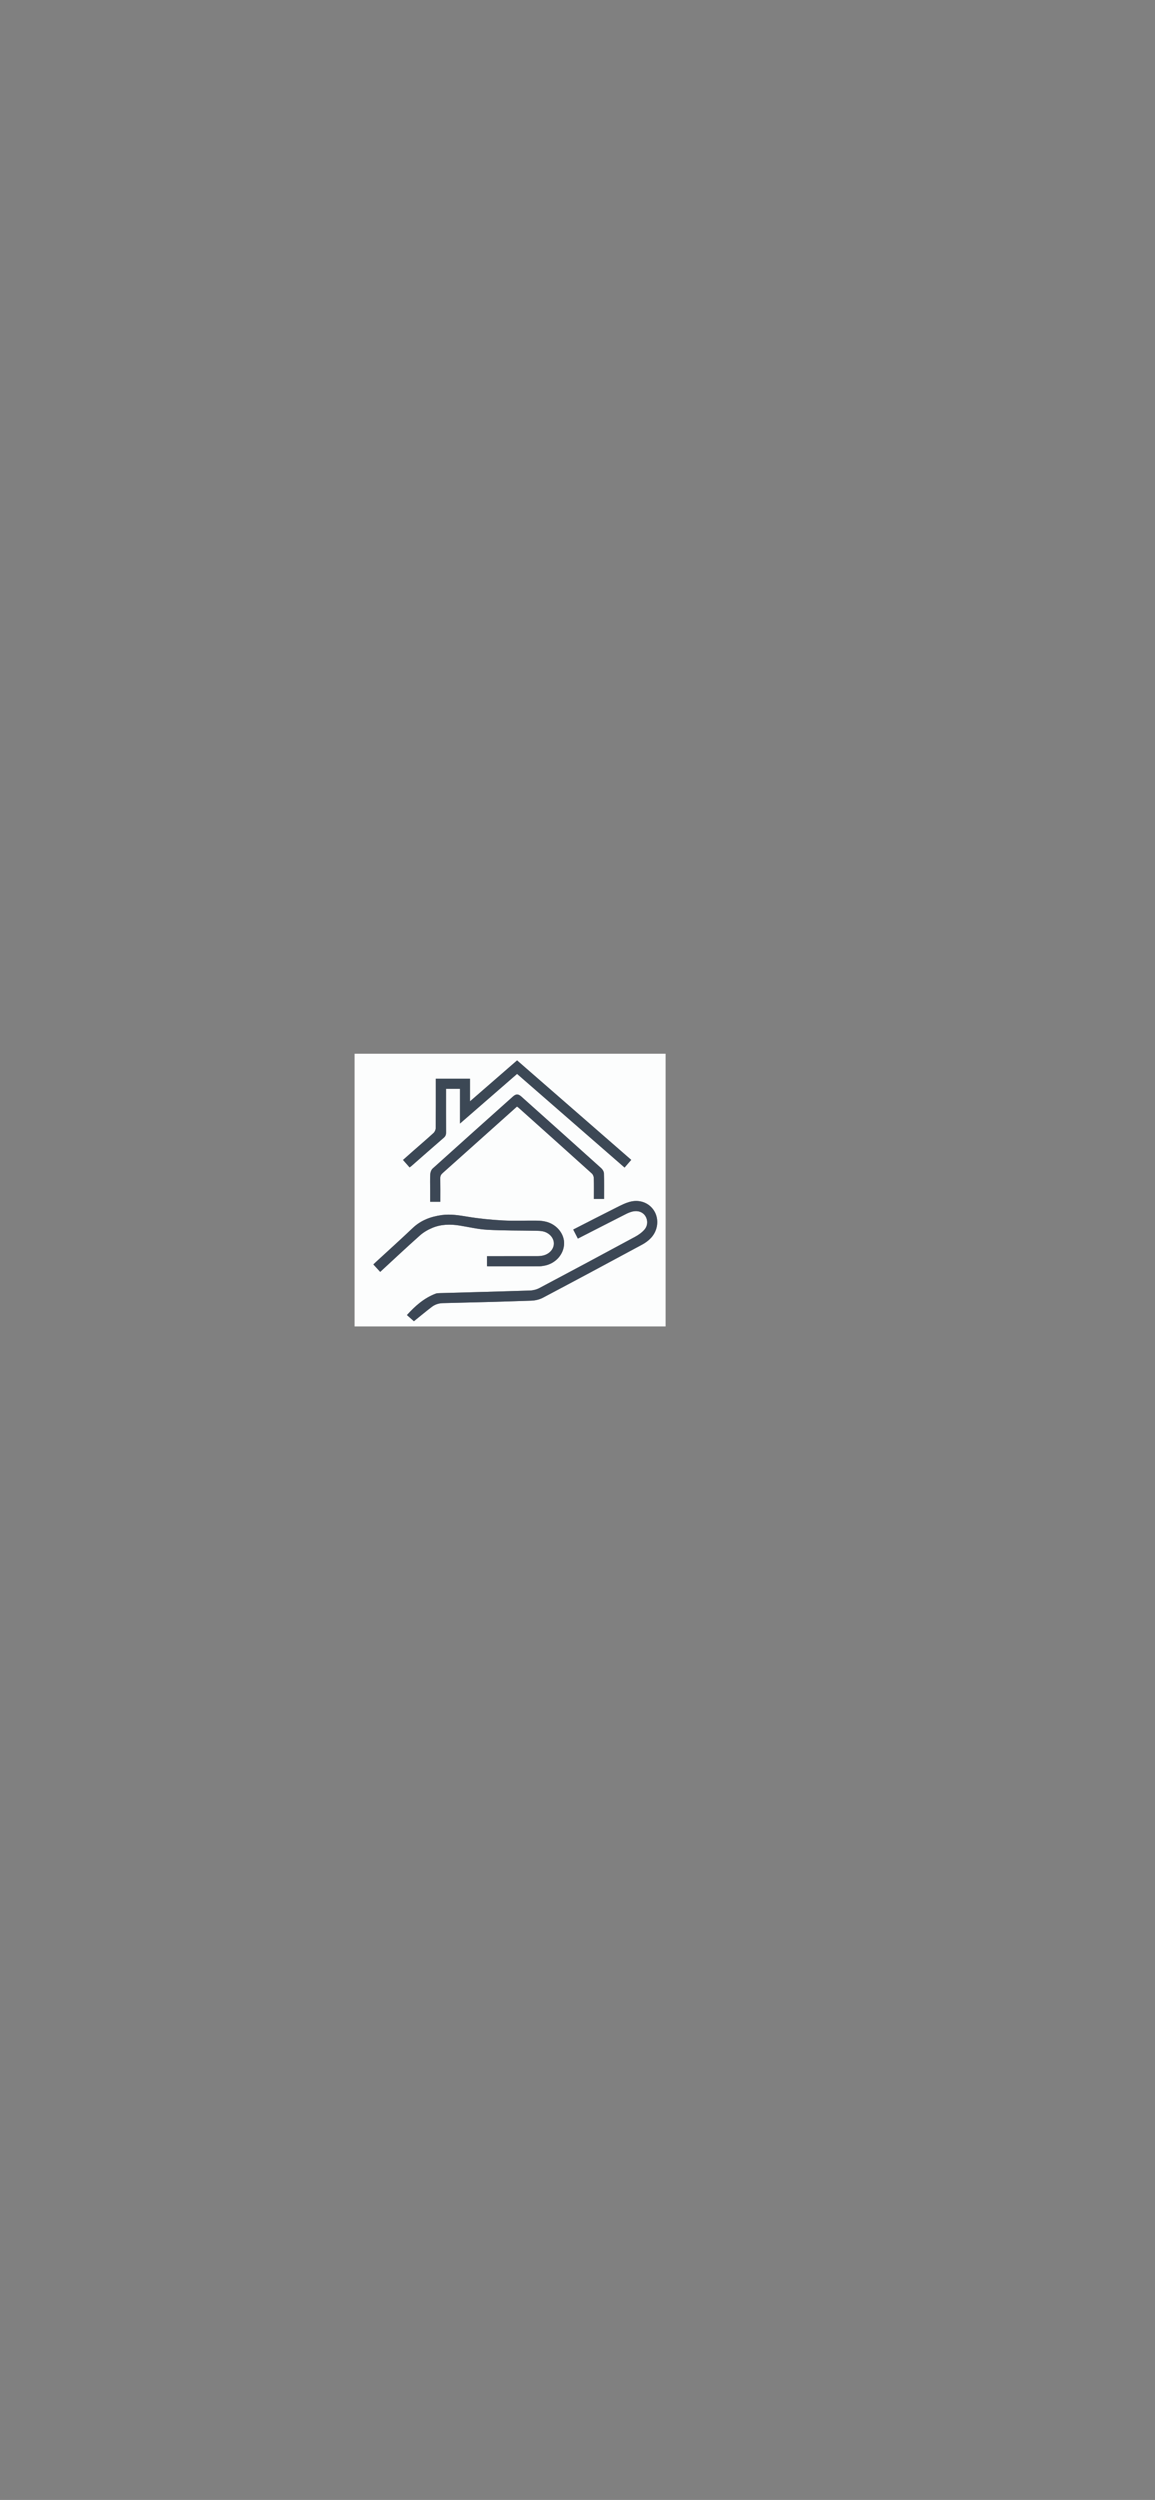 <?xml version="1.0" encoding="utf-8"?>
<!-- Generator: Adobe Illustrator 25.3.0, SVG Export Plug-In . SVG Version: 6.00 Build 0)  -->
<svg version="1.1" id="Layer_1" xmlns="http://www.w3.org/2000/svg" xmlns:xlink="http://www.w3.org/1999/xlink" x="0px" y="0px"
	 viewBox="0 0 1284 2778" style="enable-background:new 0 0 1284 2778;" xml:space="preserve">
<rect x="0" y="0" width="1284" height="2778" fill="#808080" stroke="none"/>
<style type="text/css">
	.st0{fill:#FCFDFD;}
	.st1{fill:#3C4855;}
	.st2{fill:#3C4755;}
</style>
<g>
	<path class="st0" d="M394.19,1473.95c0-101,0-202,0-303c115.25,0,230.5,0,345.75,0c0,101,0,202,0,303
		C624.69,1473.95,509.44,1473.95,394.19,1473.95z M574.83,1193.34c39.89,34.75,79.6,69.34,119.48,104.08
		c2.59-2.98,4.92-5.66,7.41-8.53c-42.43-36.96-84.6-73.71-126.89-110.55c-17.37,15.1-34.55,30.03-52.35,45.5c0-9.01,0-17.08,0-25.18
		c-12.8,0-25.32,0-38.02,0c0,1.71,0,3.07,0,4.44c0,16.87,0.07,33.74-0.12,50.61c-0.02,1.81-1.08,4.08-2.42,5.31
		c-7.46,6.83-15.16,13.4-22.77,20.08c-3.71,3.25-7.38,6.54-11.14,9.87c2.6,2.94,4.91,5.55,7.32,8.28c0.81-0.61,1.53-1.09,2.17-1.65
		c11.94-10.45,23.84-20.95,35.84-31.32c1.9-1.64,2.56-3.35,2.55-5.79c-0.09-14.87-0.05-29.74-0.05-44.61c0-1.31,0-2.62,0-3.98
		c5.42,0,10.23,0,15.52,0c0,12.79,0,25.4,0,38.61C532.84,1229.84,553.75,1211.66,574.83,1193.34z M460.13,1468.18
		c6.84-5.51,13.24-10.85,19.86-15.9c3.6-2.75,7.72-4.11,12.49-4.21c32.73-0.74,65.46-1.6,98.18-2.73c4.34-0.15,9.05-1.24,12.87-3.26
		c36.94-19.52,73.76-39.3,110.53-59.14c3.46-1.87,6.79-4.33,9.49-7.17c7.77-8.17,9.28-20.33,4.11-29.47
		c-5.11-9.03-15.53-13.71-26.75-10.99c-5.47,1.32-10.67,4.07-15.77,6.61c-15.94,7.97-31.78,16.16-47.89,24.38
		c1.78,3.46,3.46,6.72,5.17,10.06c18.17-9.29,35.81-18.35,53.49-27.32c2.31-1.17,4.79-2.17,7.3-2.77
		c5.96-1.42,11.36,0.61,14.22,5.01c2.84,4.36,2.9,10.59-0.95,15.05c-2.77,3.19-6.45,5.86-10.2,7.89
		c-35.44,19.16-70.96,38.19-106.55,57.06c-3.17,1.68-7.06,2.68-10.65,2.8c-33.35,1.1-66.7,1.93-100.05,2.86
		c-1.61,0.05-3.33,0.06-4.79,0.62c-12.79,4.91-22.72,13.63-31.85,23.77C455.27,1463.89,457.89,1466.19,460.13,1468.18z
		 M422.66,1413.35c14.94-13.76,29.41-27.37,44.25-40.57c3.91-3.47,8.72-6.24,13.56-8.29c9.79-4.14,20.15-4.3,30.57-2.63
		c10.22,1.64,20.39,4.12,30.67,4.68c18.07,0.99,36.21,0.77,54.33,1.11c2.37,0.04,4.76,0.14,7.08,0.57
		c7.18,1.33,12.51,7.08,12.61,13.36c0.1,6.22-4.78,11.88-11.88,13.56c-2.04,0.48-4.2,0.69-6.3,0.69
		c-17.37,0.06-34.75,0.04-52.12,0.04c-1.33,0-2.66,0-4.02,0c0,3.97,0,7.51,0,11.16c0.7,0.05,1.18,0.12,1.66,0.12
		c18.75,0.01,37.5,0.03,56.24-0.03c2.1-0.01,4.24-0.33,6.31-0.75c12.17-2.49,21.06-12.51,21.49-24.14
		c0.4-10.68-7.57-21.06-19.16-24.4c-3.55-1.02-7.38-1.4-11.08-1.45c-12.62-0.17-25.27,0.46-37.86-0.21
		c-13.06-0.7-26.15-1.99-39.04-4.12c-9.68-1.6-19.21-3.2-28.99-1.83c-12.1,1.7-23.08,5.72-32.21,14.41
		c-13.4,12.75-27.16,25.11-40.77,37.64c-0.98,0.9-1.93,1.83-2.93,2.79C417.68,1407.94,420.04,1410.5,422.66,1413.35z
		 M671.53,1332.32c0-9.76,0.17-19.13-0.14-28.49c-0.06-1.94-1.48-4.3-2.99-5.67c-29.53-26.6-59.15-53.09-88.78-79.58
		c-3.53-3.16-5.96-3.16-9.51,0.02c-29.72,26.57-59.45,53.13-89.05,79.84c-1.54,1.39-2.59,4.01-2.72,6.13
		c-0.37,5.85-0.13,11.74-0.13,17.62c0,4.45,0,8.89,0,13.28c4.05,0,7.59,0,11.3,0c0-8.91,0.1-17.53-0.06-26.15
		c-0.05-2.5,0.78-4.13,2.6-5.75c20.44-18.2,40.82-36.47,61.21-54.73c7.14-6.39,14.28-12.78,21.48-19.22
		c0.83,0.63,1.45,1.04,1.99,1.53c27.1,24.26,54.21,48.5,81.21,72.87c1.26,1.14,2.13,3.34,2.18,5.07c0.23,7.7,0.1,15.41,0.1,23.23
		C664.13,1332.32,667.6,1332.32,671.53,1332.32z"/>
	<path class="st1" d="M574.83,1193.34c-21.08,18.32-41.99,36.5-63.46,55.17c0-13.2,0-25.82,0-38.61c-5.29,0-10.1,0-15.52,0
		c0,1.36,0,2.67,0,3.98c0,14.87-0.04,29.74,0.05,44.61c0.02,2.44-0.65,4.15-2.55,5.79c-12.01,10.37-23.9,20.87-35.84,31.32
		c-0.64,0.56-1.36,1.03-2.17,1.65c-2.41-2.73-4.72-5.34-7.32-8.28c3.76-3.33,7.43-6.61,11.14-9.87
		c7.61-6.68,15.31-13.25,22.77-20.08c1.34-1.23,2.4-3.5,2.42-5.31c0.19-16.87,0.12-33.74,0.12-50.61c0-1.37,0-2.74,0-4.44
		c12.71,0,25.23,0,38.02,0c0,8.1,0,16.17,0,25.18c17.8-15.47,34.98-30.41,52.35-45.5c42.28,36.84,84.46,73.59,126.89,110.55
		c-2.49,2.86-4.82,5.54-7.41,8.53C654.43,1262.68,614.72,1228.09,574.83,1193.34z"/>
	<path class="st2" d="M460.13,1468.18c-2.24-1.98-4.86-4.29-7.75-6.85c9.13-10.14,19.06-18.86,31.85-23.77
		c1.46-0.56,3.18-0.58,4.79-0.62c33.35-0.94,66.71-1.77,100.05-2.86c3.59-0.12,7.48-1.12,10.65-2.8
		c35.6-18.87,71.11-37.9,106.55-57.06c3.75-2.03,7.44-4.69,10.2-7.89c3.85-4.45,3.79-10.68,0.95-15.05
		c-2.86-4.41-8.26-6.43-14.22-5.01c-2.51,0.6-4.99,1.6-7.3,2.77c-17.69,8.97-35.33,18.03-53.49,27.32
		c-1.72-3.34-3.39-6.6-5.17-10.06c16.12-8.22,31.95-16.41,47.89-24.38c5.1-2.55,10.3-5.29,15.77-6.61
		c11.22-2.71,21.65,1.96,26.75,10.99c5.17,9.14,3.66,21.29-4.11,29.47c-2.7,2.84-6.03,5.3-9.49,7.17
		c-36.77,19.84-73.58,39.62-110.53,59.14c-3.82,2.02-8.53,3.11-12.87,3.26c-32.72,1.13-65.45,2-98.18,2.73
		c-4.77,0.11-8.89,1.46-12.49,4.21C473.37,1457.32,466.97,1462.67,460.13,1468.18z"/>
	<path class="st2" d="M422.66,1413.35c-2.62-2.85-4.98-5.42-7.6-8.27c1.01-0.96,1.96-1.89,2.93-2.79
		c13.6-12.53,27.37-24.9,40.77-37.64c9.13-8.68,20.11-12.71,32.21-14.41c9.77-1.37,19.31,0.23,28.99,1.83
		c12.89,2.13,25.99,3.41,39.04,4.12c12.59,0.68,25.24,0.04,37.86,0.21c3.71,0.05,7.54,0.43,11.08,1.45
		c11.6,3.34,19.56,13.72,19.16,24.4c-0.43,11.63-9.32,21.65-21.49,24.14c-2.07,0.42-4.2,0.75-6.31,0.75
		c-18.75,0.06-37.49,0.03-56.24,0.03c-0.48,0-0.96-0.07-1.66-0.12c0-3.64,0-7.19,0-11.16c1.36,0,2.69,0,4.02,0
		c17.37,0,34.75,0.02,52.12-0.04c2.1-0.01,4.26-0.21,6.3-0.69c7.1-1.68,11.98-7.35,11.88-13.56c-0.1-6.28-5.43-12.03-12.61-13.36
		c-2.32-0.43-4.72-0.53-7.08-0.57c-18.11-0.33-36.25-0.12-54.33-1.11c-10.28-0.56-20.45-3.05-30.67-4.68
		c-10.42-1.67-20.78-1.51-30.57,2.63c-4.84,2.04-9.65,4.81-13.56,8.29C452.07,1385.98,437.6,1399.59,422.66,1413.35z"/>
	<path class="st2" d="M671.53,1332.32c-3.93,0-7.39,0-11.31,0c0-7.82,0.13-15.53-0.1-23.23c-0.05-1.74-0.92-3.94-2.18-5.07
		c-27-24.36-54.11-48.61-81.21-72.87c-0.55-0.49-1.17-0.9-1.99-1.53c-7.2,6.44-14.34,12.83-21.48,19.22
		c-20.39,18.25-40.77,36.52-61.21,54.73c-1.82,1.62-2.65,3.25-2.6,5.75c0.16,8.62,0.06,17.24,0.06,26.15c-3.71,0-7.24,0-11.3,0
		c0-4.39,0-8.84,0-13.28c0-5.87-0.24-11.76,0.13-17.62c0.13-2.12,1.18-4.74,2.72-6.13c29.6-26.71,59.33-53.27,89.05-79.84
		c3.55-3.17,5.98-3.18,9.51-0.02c29.63,26.49,59.25,52.98,88.78,79.58c1.52,1.37,2.93,3.73,2.99,5.67
		C671.7,1313.19,671.53,1322.56,671.53,1332.32z"/>
</g>
</svg>
